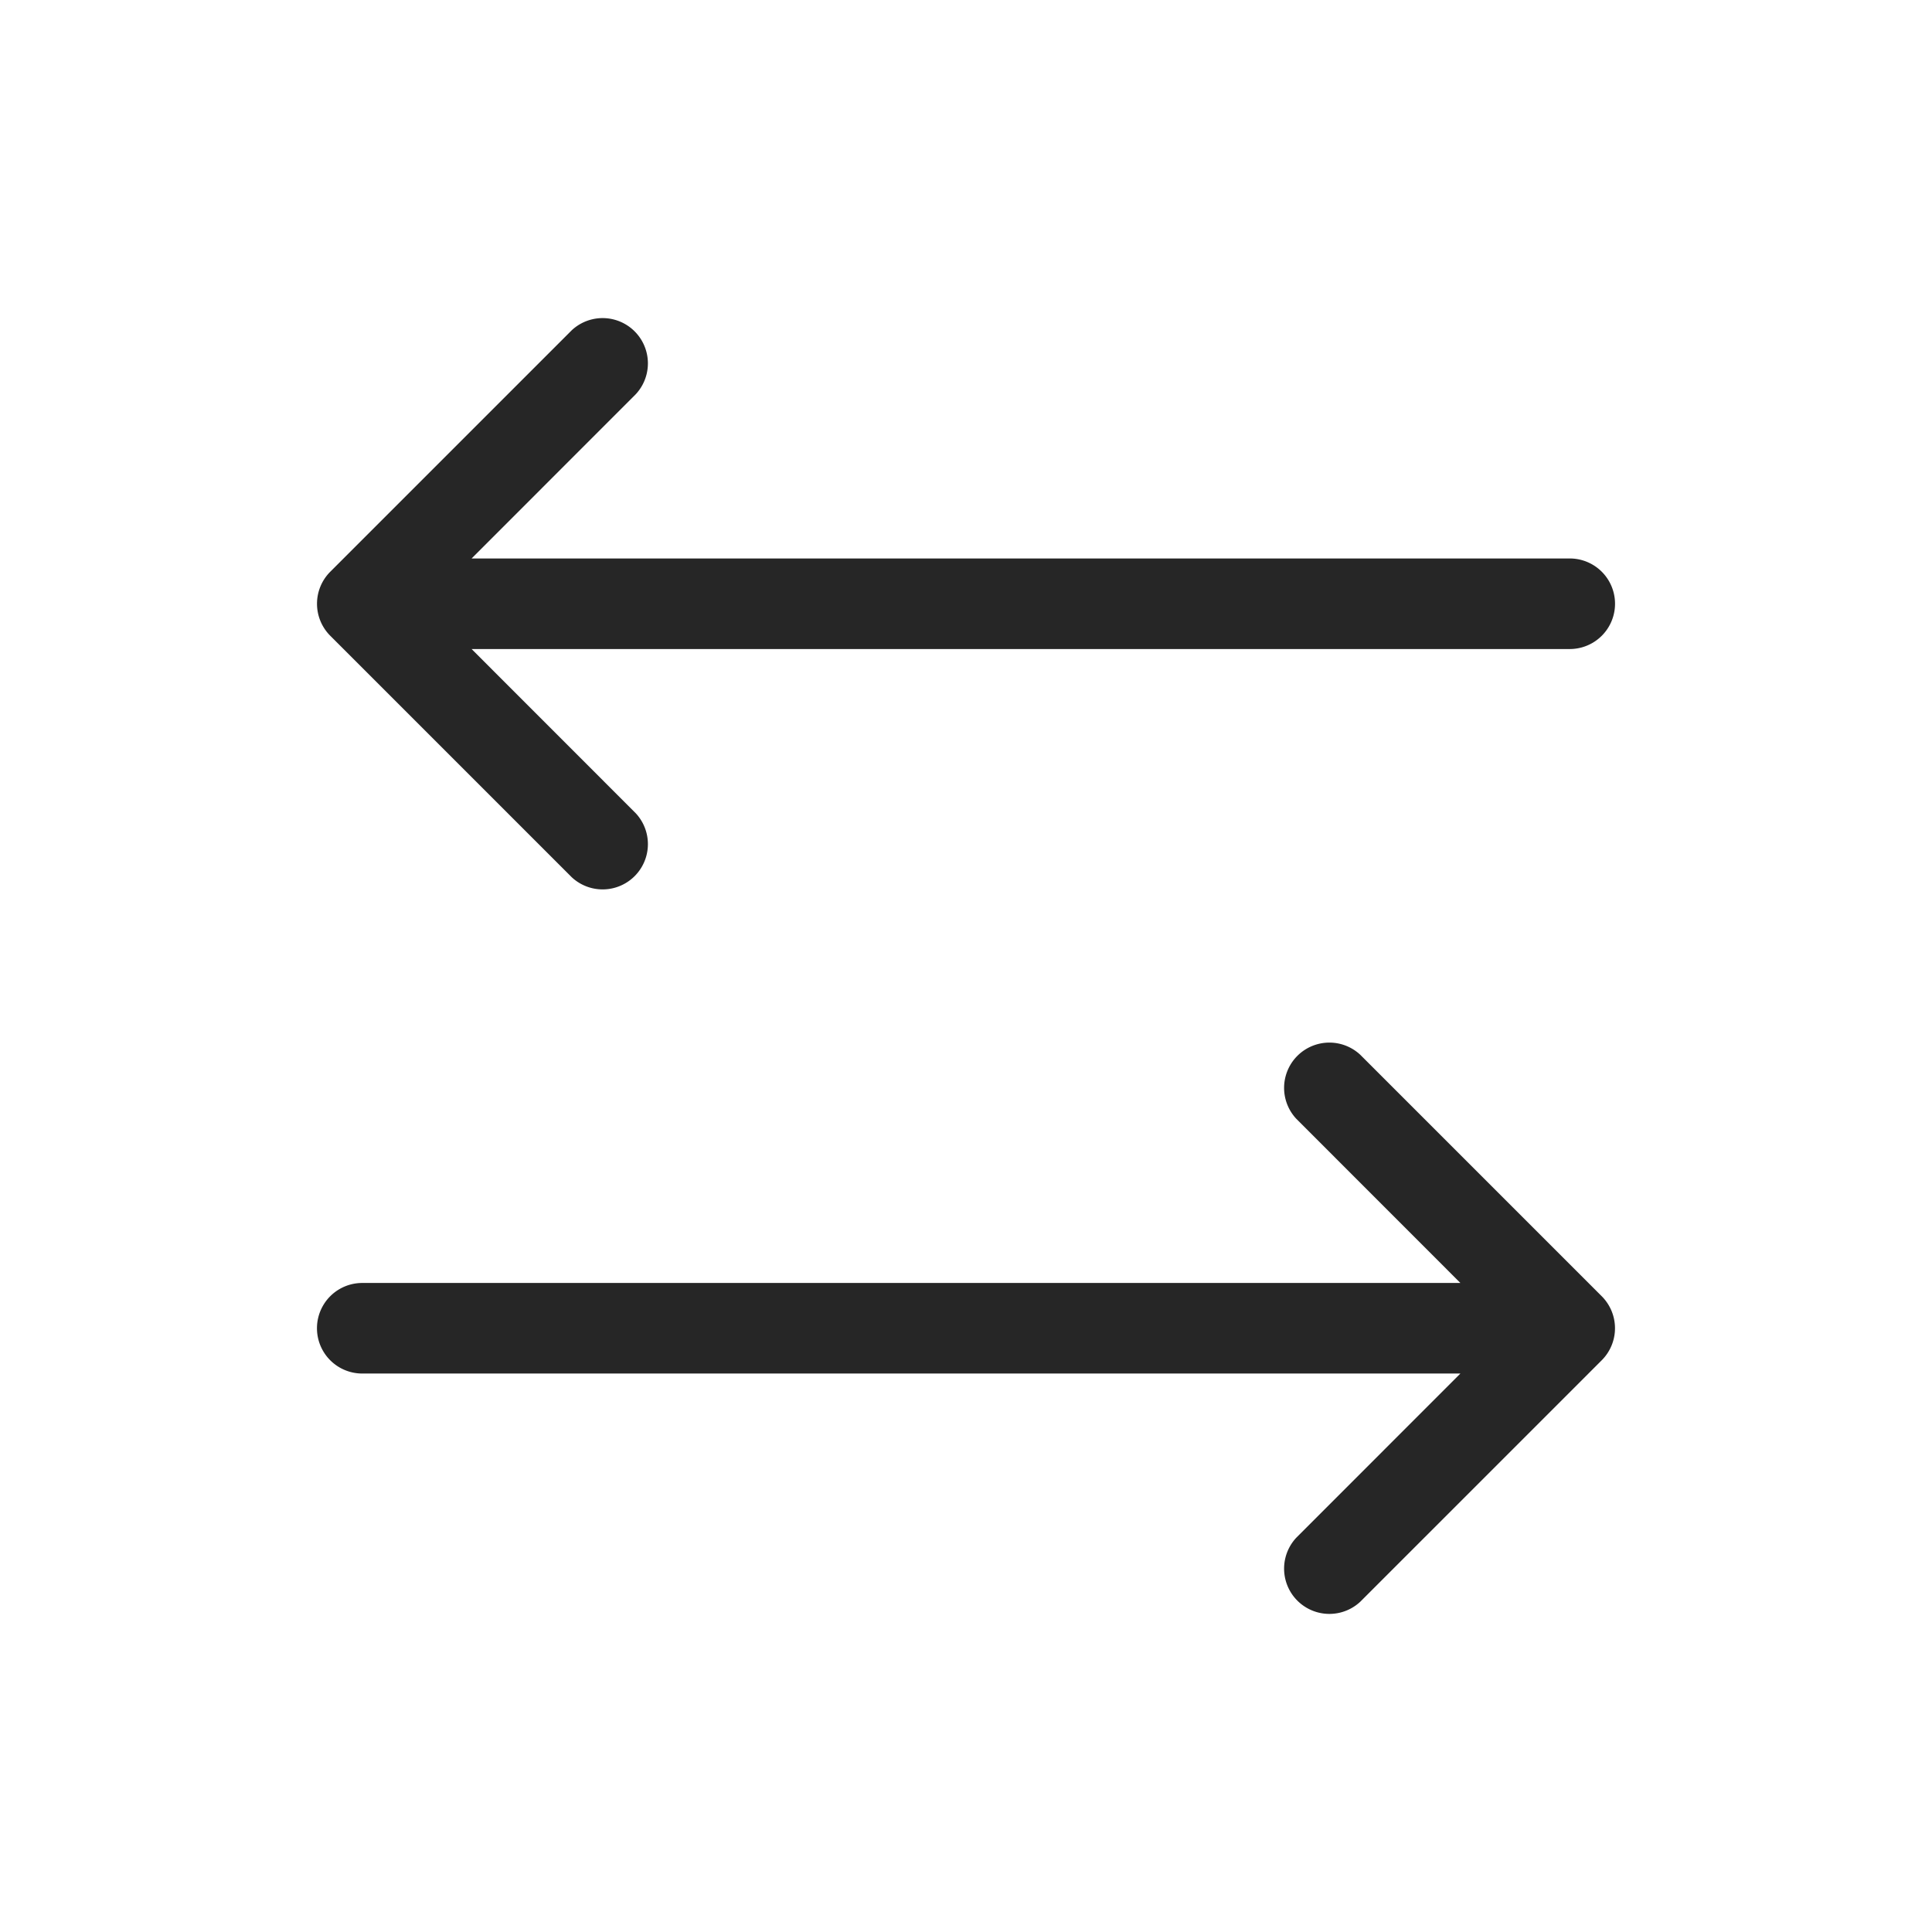 <svg xmlns:xlink="http://www.w3.org/1999/xlink" xmlns="http://www.w3.org/2000/svg" width="24" height="24" fill="currentColor" viewBox="0 0 256 256"><path d="M212.24,171.76a6,6,0,0,1,0,8.48l-32,32a6,6,0,0,1-8.48-8.48L193.51,182H48a6,6,0,0,1,0-12H193.51l-21.75-21.76a6,6,0,0,1,8.48-8.48ZM75.76,116.24a6,6,0,0,0,8.48-8.48L62.49,86H208a6,6,0,0,0,0-12H62.49L84.24,52.24a6,6,0,0,0-8.48-8.48l-32,32a6,6,0,0,0,0,8.48Z" fill="#262626"></path></svg>
